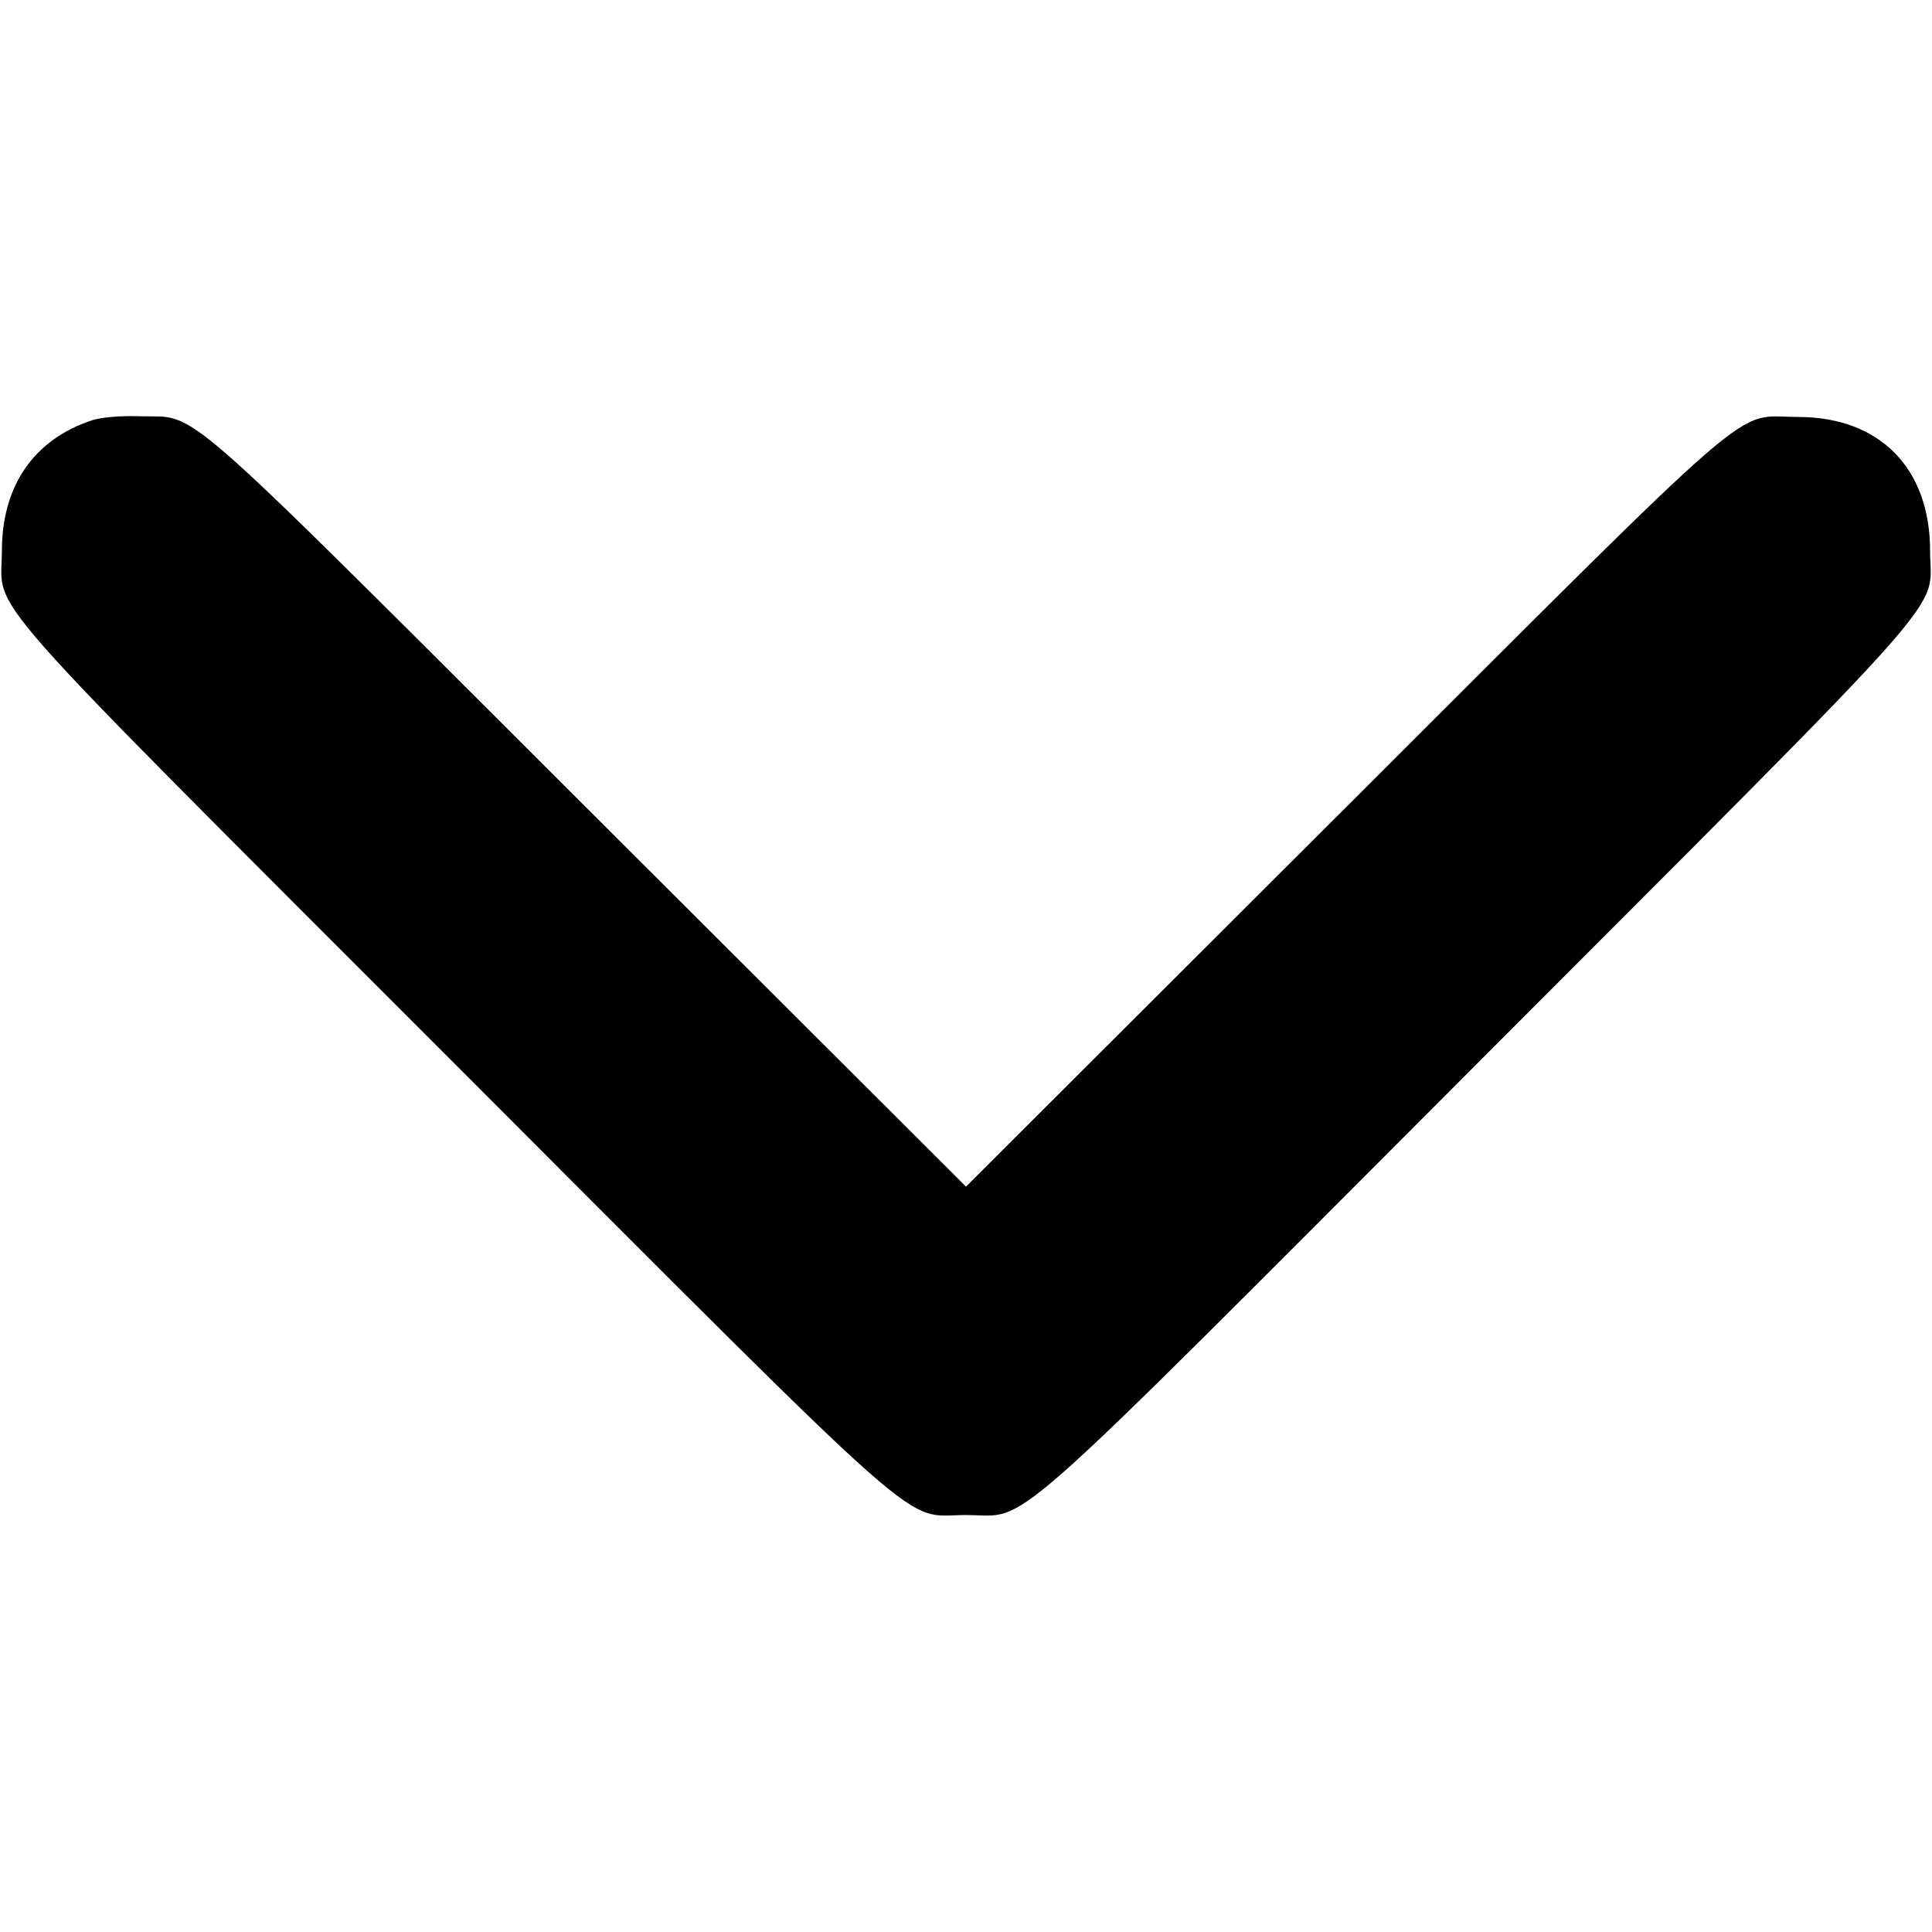 <svg id="svg" version="1.1" xmlns="http://www.w3.org/2000/svg" xmlns:xlink="http://www.w3.org/1999/xlink" width="400" height="400" viewBox="0, 0, 400,400"><g id="svgg"><path id="path0" d="M19.141 86.988 C 7.050 90.931,0.391 100.547,0.391 114.063 C 0.391 127.398,-7.033 118.985,93.606 219.711 C 194.757 320.949,186.517 313.672,200.000 313.672 C 213.499 313.672,205.205 321.005,306.712 219.317 C 407.174 118.676,399.609 127.247,399.609 114.063 C 399.609 96.925,389.161 86.328,372.266 86.328 C 358.574 86.328,366.426 79.540,277.930 167.883 L 200.000 245.677 122.070 167.883 C 34.570 80.534,41.462 86.579,28.906 86.180 C 24.976 86.055,20.990 86.385,19.141 86.988 " stroke="none" fill-rule="evenodd"></path></g></svg>